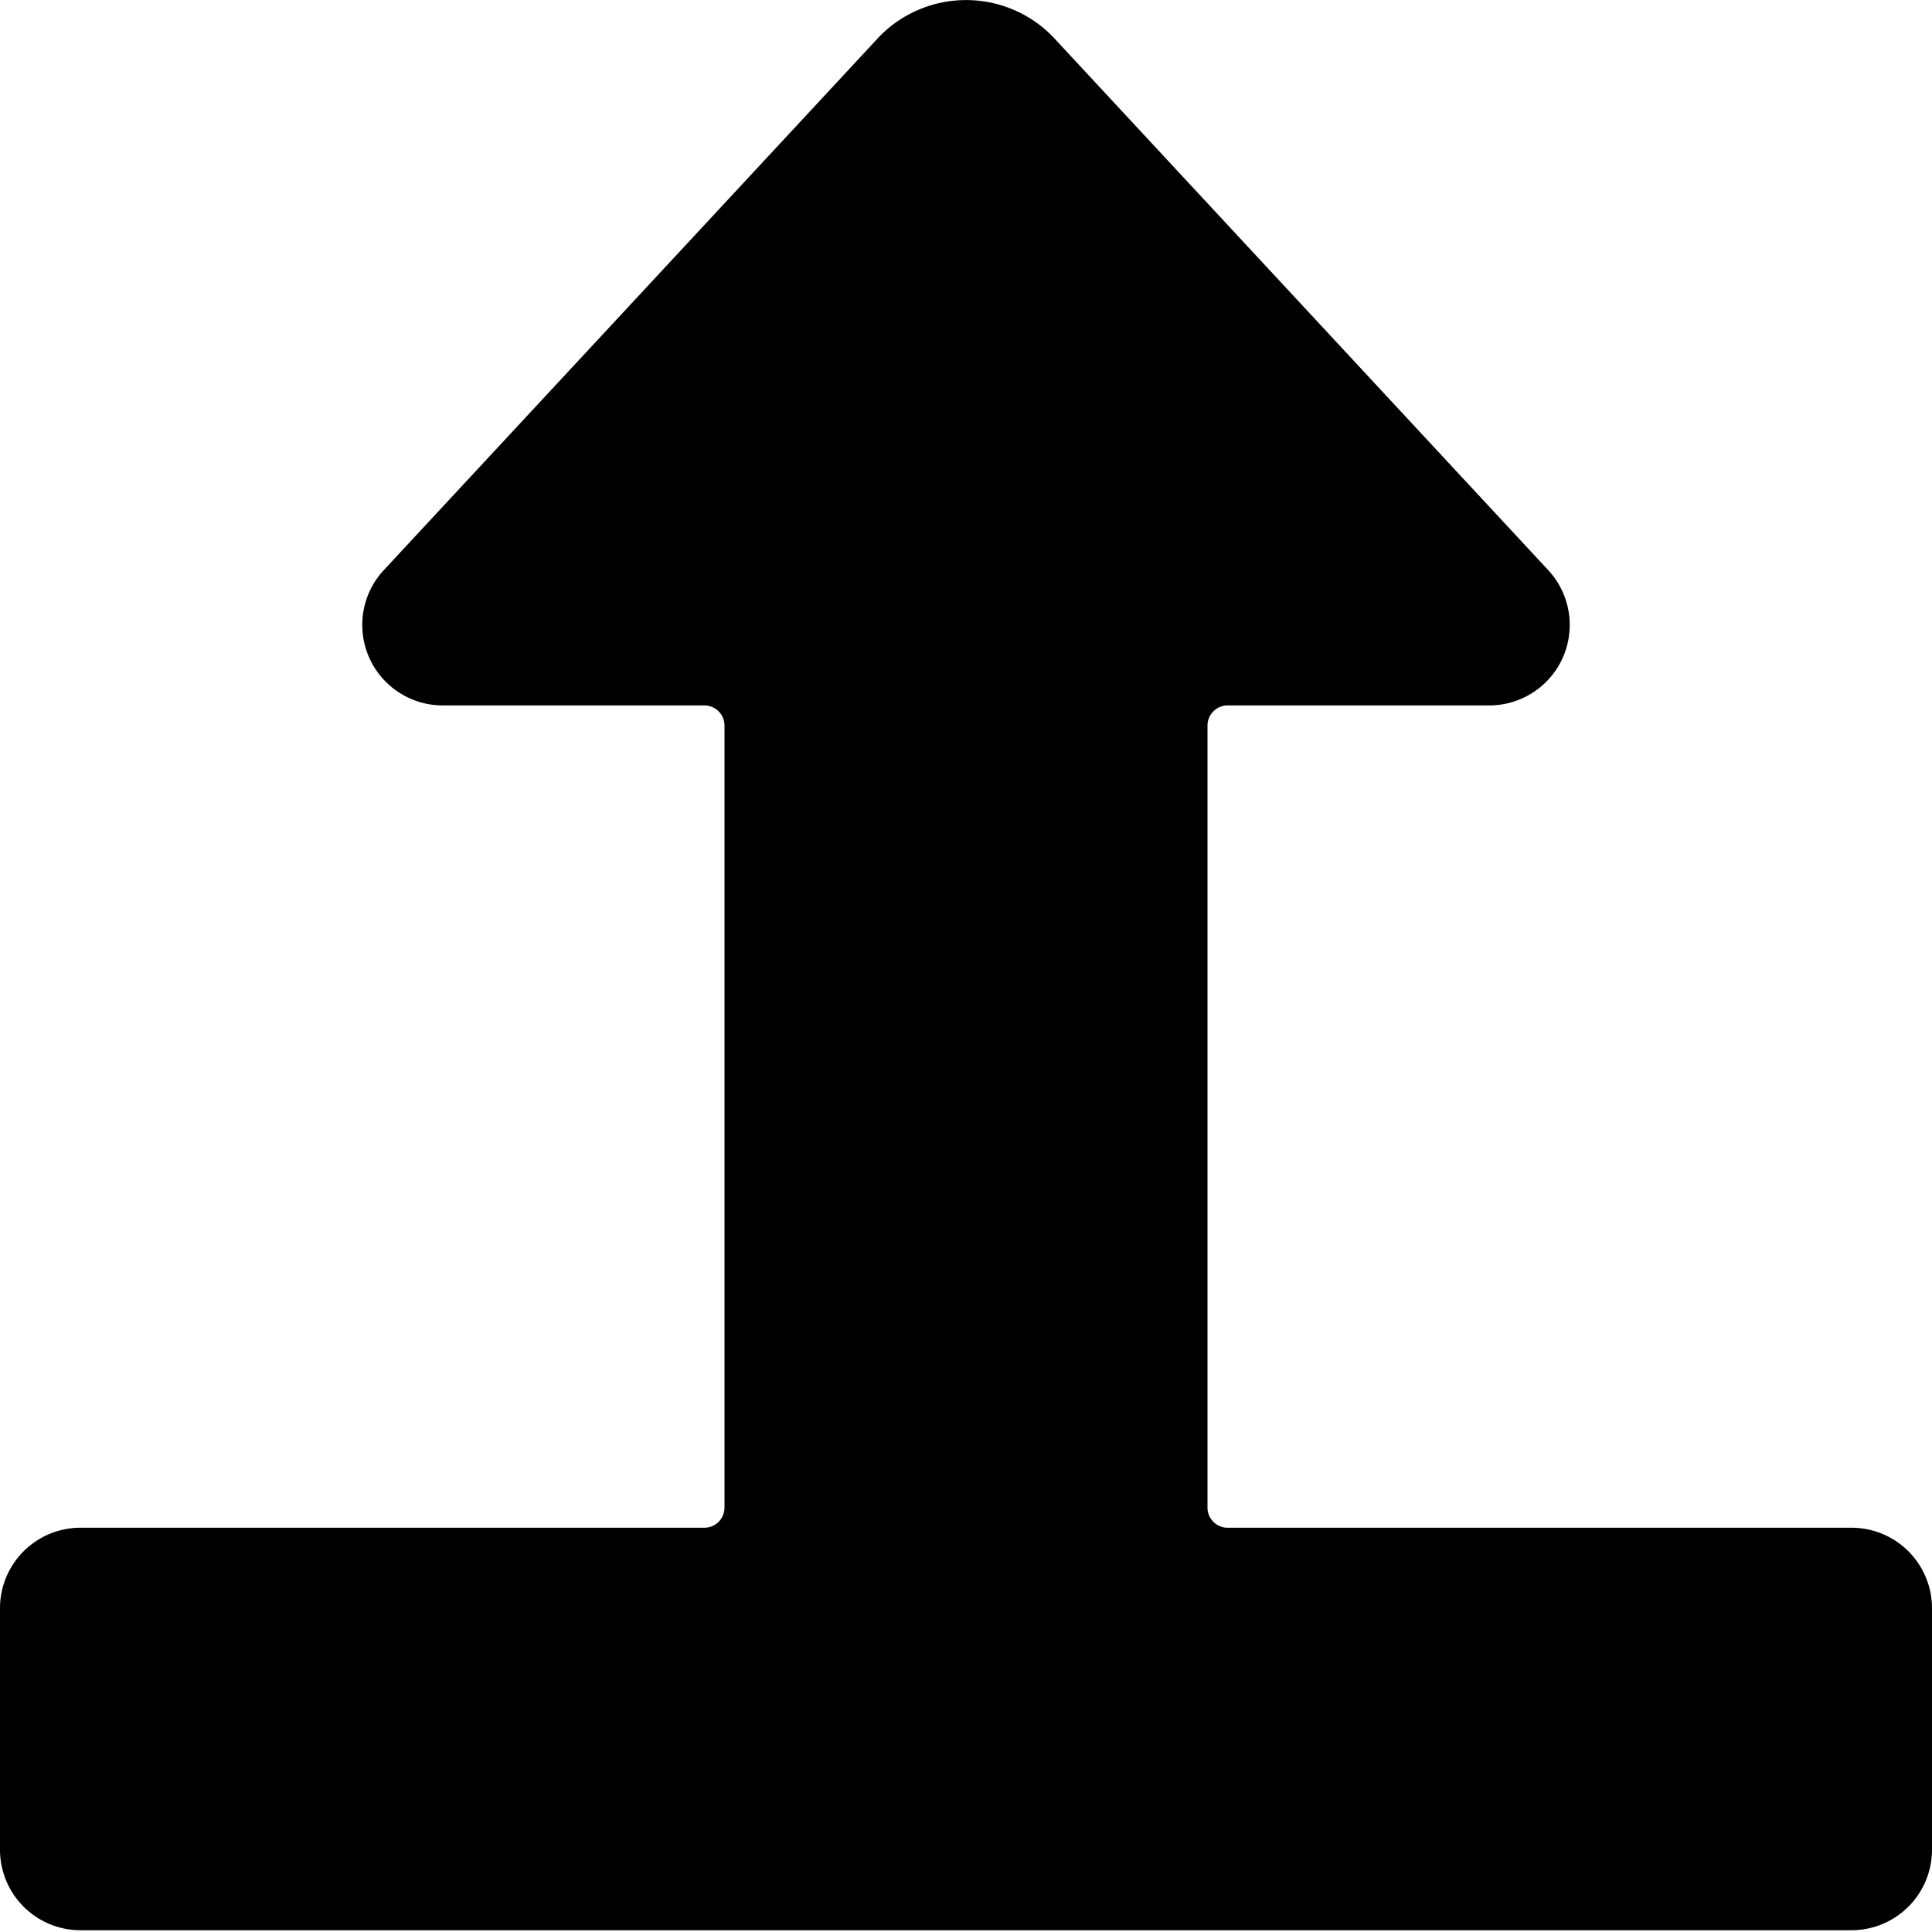 <svg id="Bold" xmlns="http://www.w3.org/2000/svg" viewBox="0 0 24 24"><title>diagram-arrow-up-1</title><path d="M0,22.978a1,1,0,0,0,1,1H23a1,1,0,0,0,1-1v-3a1,1,0,0,0-1-1H15.25a.25.25,0,0,1-.25-.25V9.013a.25.25,0,0,1,.25-.25H18.5a1,1,0,0,0,.733-1.68L13.074.451a1.505,1.505,0,0,0-2.147,0L4.767,7.083A1,1,0,0,0,5.5,8.763H8.75a.25.25,0,0,1,.25.25v9.715a.25.25,0,0,1-.25.25H1a1,1,0,0,0-1,1Z"/></svg>
